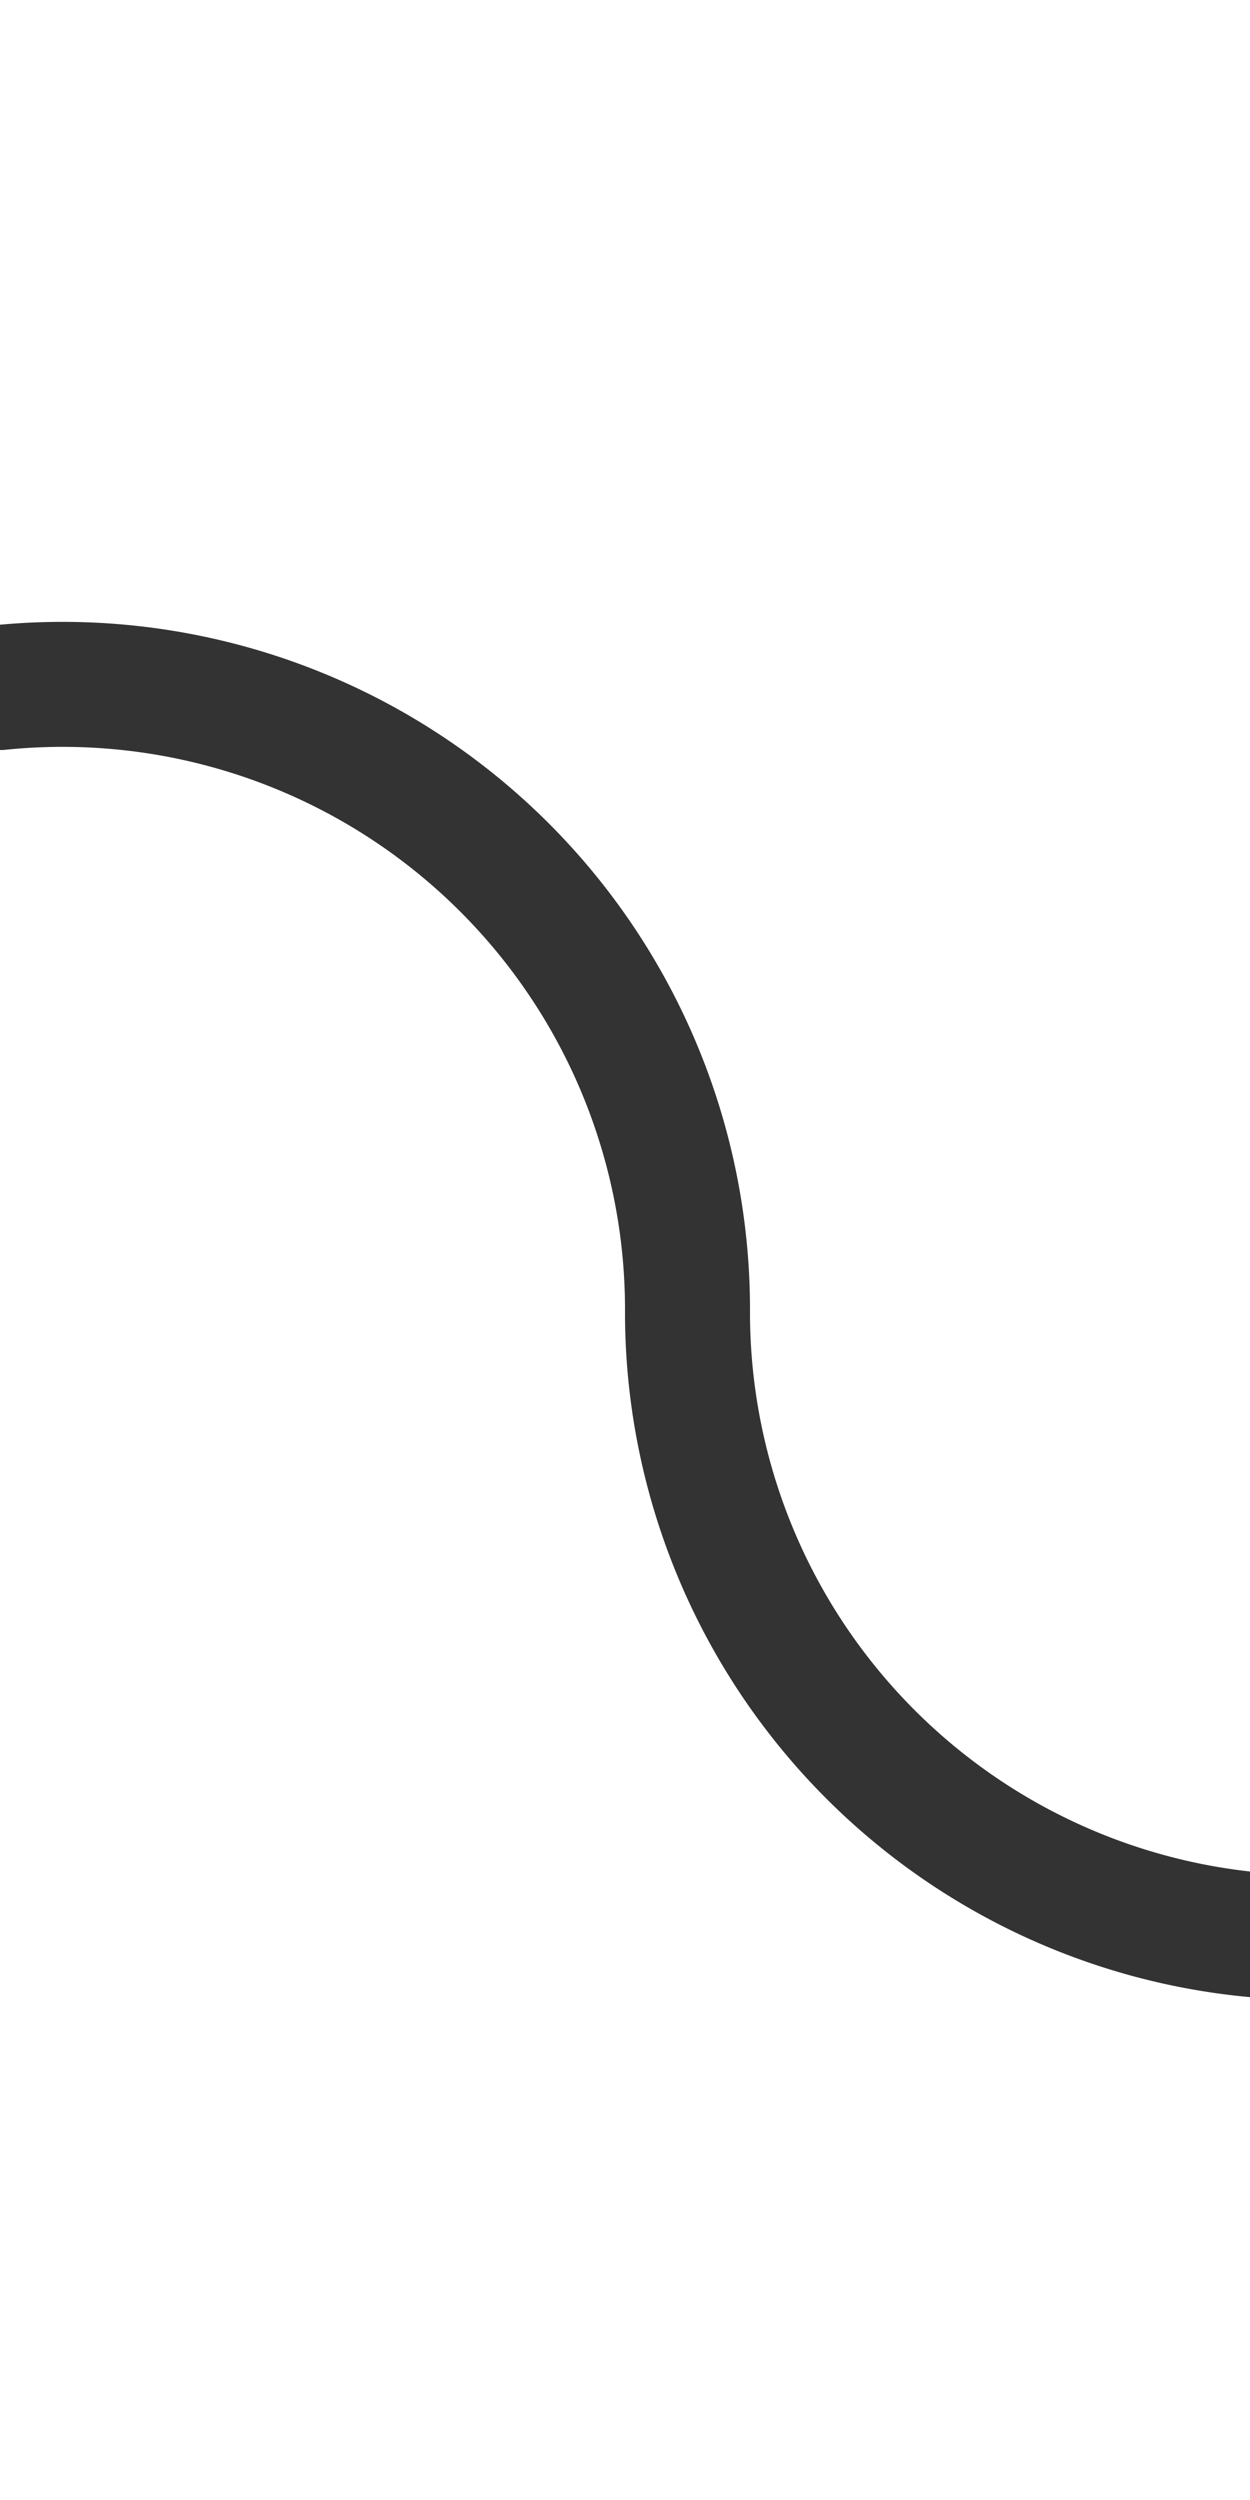﻿<?xml version="1.0" encoding="utf-8"?>
<svg version="1.1" xmlns:xlink="http://www.w3.org/1999/xlink" width="10px" height="20px" preserveAspectRatio="xMidYMin meet" viewBox="3016 1387  8 20" xmlns="http://www.w3.org/2000/svg">
  <path d="M 3000 1392.5  L 3015 1392.5  A 5 5 0 0 1 3020.5 1397.5 A 5 5 0 0 0 3025.5 1402.5 L 3033 1402.5  " stroke-width="1" stroke="#333333" fill="none" />
  <path d="M 3002 1389.5  A 3 3 0 0 0 2999 1392.5 A 3 3 0 0 0 3002 1395.5 A 3 3 0 0 0 3005 1392.5 A 3 3 0 0 0 3002 1389.5 Z " fill-rule="nonzero" fill="#333333" stroke="none" />
</svg>